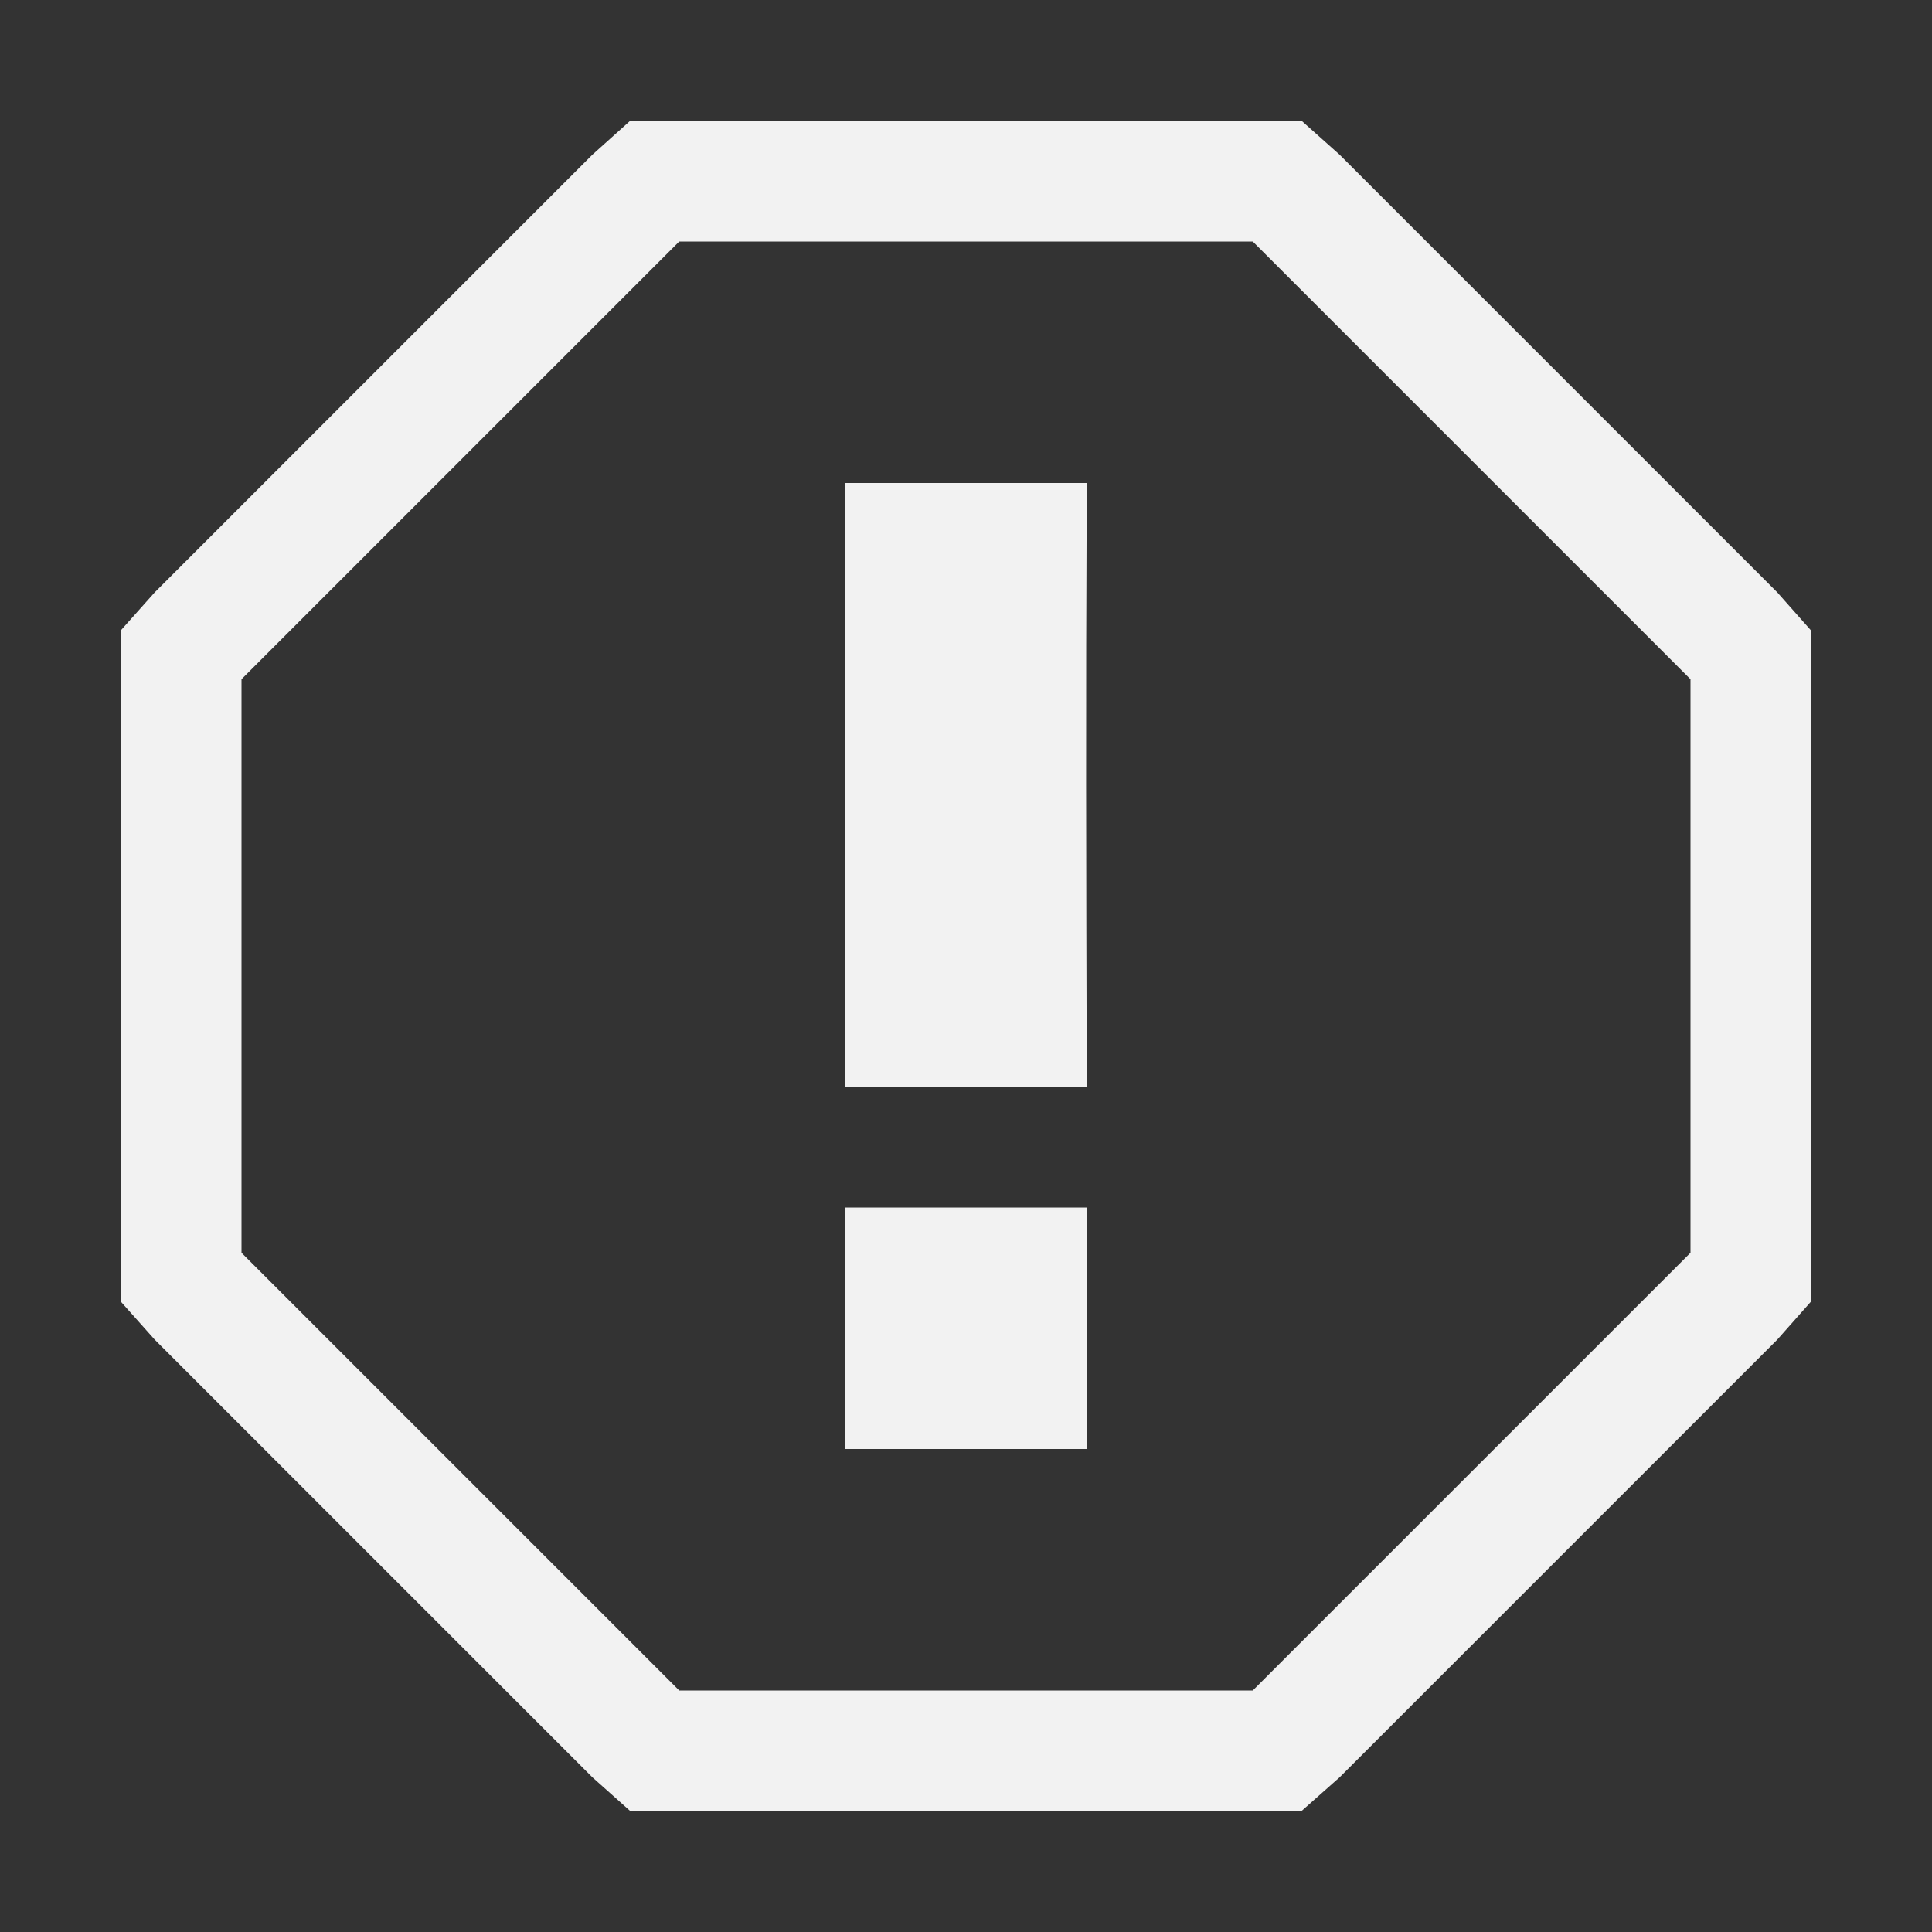 <?xml version="1.0" encoding="UTF-8" standalone="no"?>
<svg
   height="16"
   width="16"
   enable-background="new"
   version="1.1"
   id="svg1"
   sodipodi:docname="mail-mark-junk-symbolic.svg"
   inkscape:version="1.4.2 (ebf0e940d0, 2025-05-08)"
   xmlns:inkscape="http://www.inkscape.org/namespaces/inkscape"
   xmlns:sodipodi="http://sodipodi.sourceforge.net/DTD/sodipodi-0.dtd"
   xmlns="http://www.w3.org/2000/svg"
   xmlns:svg="http://www.w3.org/2000/svg">
  <rect width="100%" height="100%" fill="#333333" stroke="none"/>
  <sodipodi:namedview
     id="namedview1"
     pagecolor="#ffffff"
     bordercolor="#000000"
     borderopacity="0.25"
     inkscape:showpageshadow="2"
     inkscape:pageopacity="0.0"
     inkscape:pagecheckerboard="0"
     inkscape:deskcolor="#d1d1d1"
     inkscape:zoom="49.6875"
     inkscape:cx="8"
     inkscape:cy="8"
     inkscape:window-width="1920"
     inkscape:window-height="1010"
     inkscape:window-x="0"
     inkscape:window-y="0"
     inkscape:window-maximized="1"
     inkscape:current-layer="svg1" />
  <defs
     id="defs1">
     <style
        id="current-color-scheme"
        type="text/css">
        .ColorScheme-Text { color:#f2f2f2; }
     </style>
  </defs>
  <path
     id="path1"
     style="fill:currentColor"
     class="ColorScheme-Text"
     d="M 5.219 1 L 4.906 1.281 L 1.281 4.906 L 1 5.221 L 1 10.779 L 1.281 11.094 L 4.906 14.719 L 5.219 14.998 L 10.779 14.998 L 11.094 14.719 L 14.719 11.094 L 14.998 10.779 L 14.998 5.221 L 14.719 4.906 L 11.094 1.281 L 10.779 1 L 5.221 1 L 5.219 1 z M 5.625 2 L 10.375 2 L 14 5.625 L 14 10.375 L 10.375 14 L 5.625 14 L 2 10.375 L 2 5.625 L 5.625 2 z M 7 4 C 7 7.349 7.003 8.315 7 9 L 9 9 C 8.995 7 8.991 6 9 4 L 7 4 z M 7 10 L 7 12 L 9 12 L 9 10 L 7 10 z " />
</svg>
